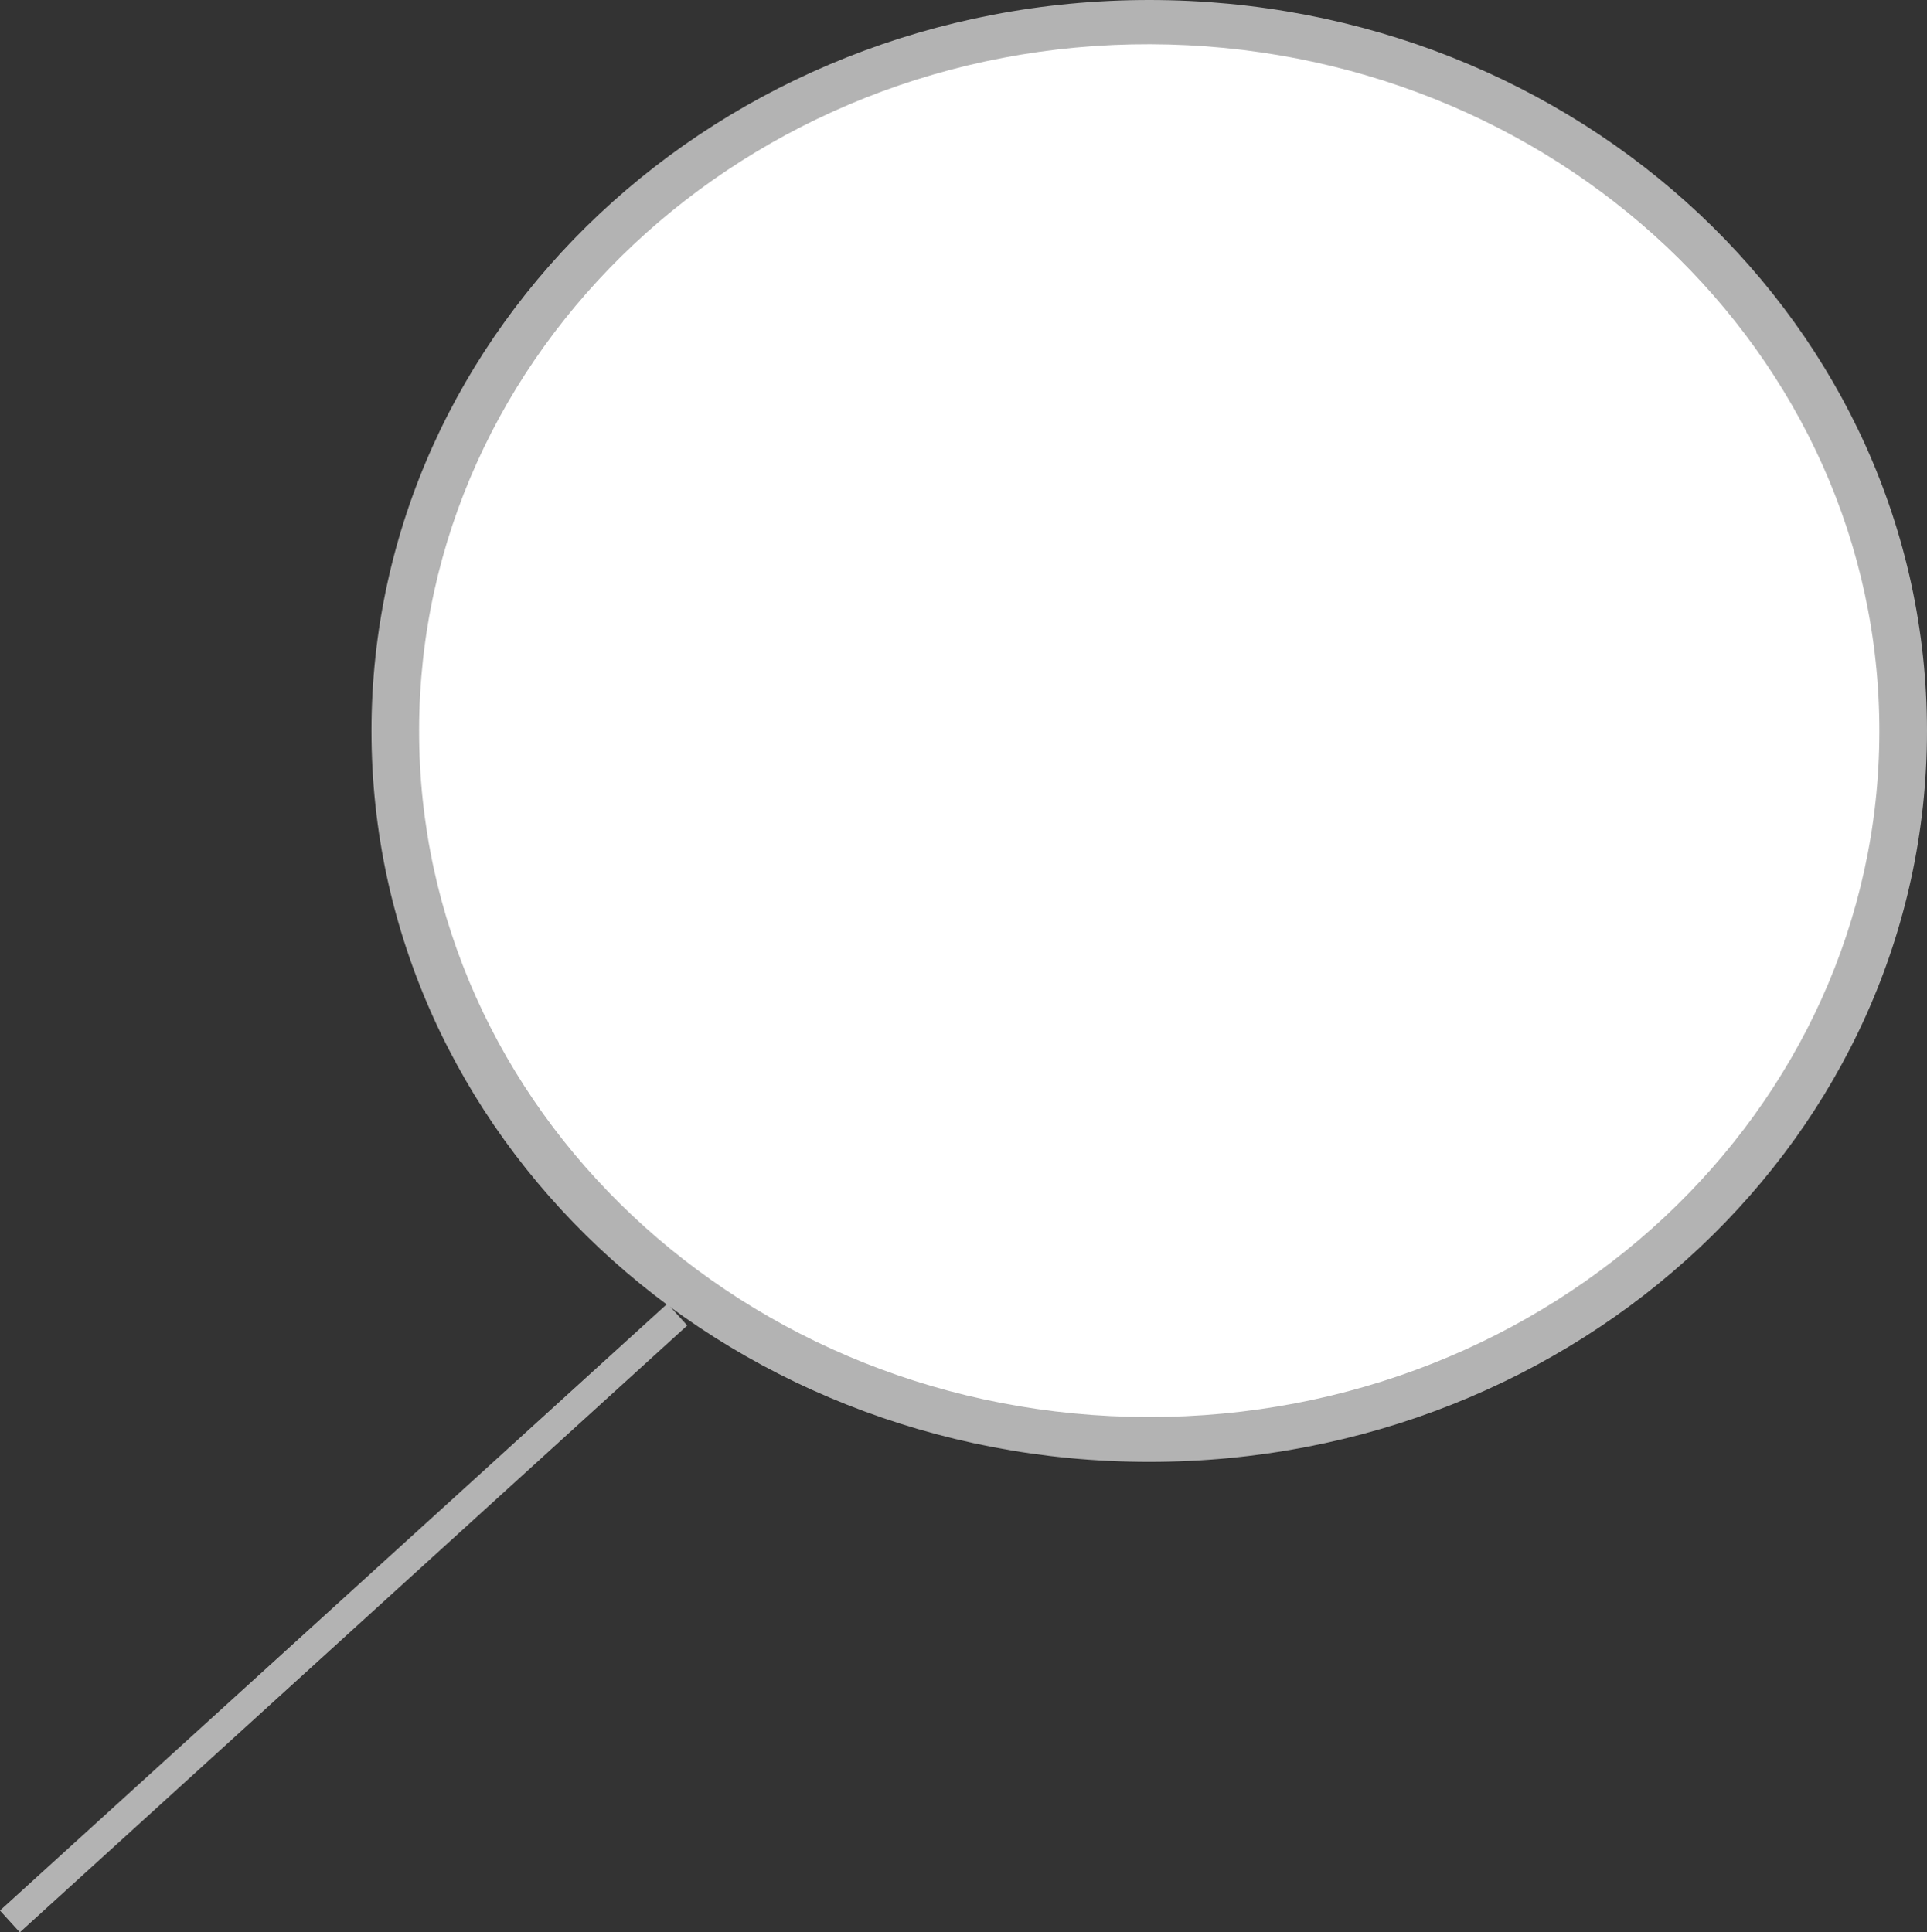 <svg xmlns="http://www.w3.org/2000/svg" viewBox="0 0 130.67 131.06"><rect x="0" y="0" width="130.67" height="131.06" fill="#333333" stroke="none"/><defs><style>.cls-1{fill:#b3b3b3;}.cls-2{fill:#fff;}.cls-3{fill:none;stroke:#b3b3b3;stroke-miterlimit:10;stroke-width:2px;}</style></defs><title>Recurso 6</title><g id="Capa_2" data-name="Capa 2"><g id="Capa_1-2" data-name="Capa 1"><path id="path4119" class="cls-1" d="M25.19,49.58C25.19,77,48.8,99.15,77.93,99.15S130.67,77,130.67,49.58,107.06,0,77.93,0,25.19,22.2,25.19,49.58Z"/><path id="path4994" class="cls-2" d="M28.42,49.5C28.37,75.2,50.5,96.07,77.85,96.11s49.55-20.76,49.59-46.46S105.36,3.08,78,3,28.46,23.8,28.42,49.5Z"/><line class="cls-3" x1="45.93" y1="89.16" x2="0.67" y2="130.32"/></g></g></svg>